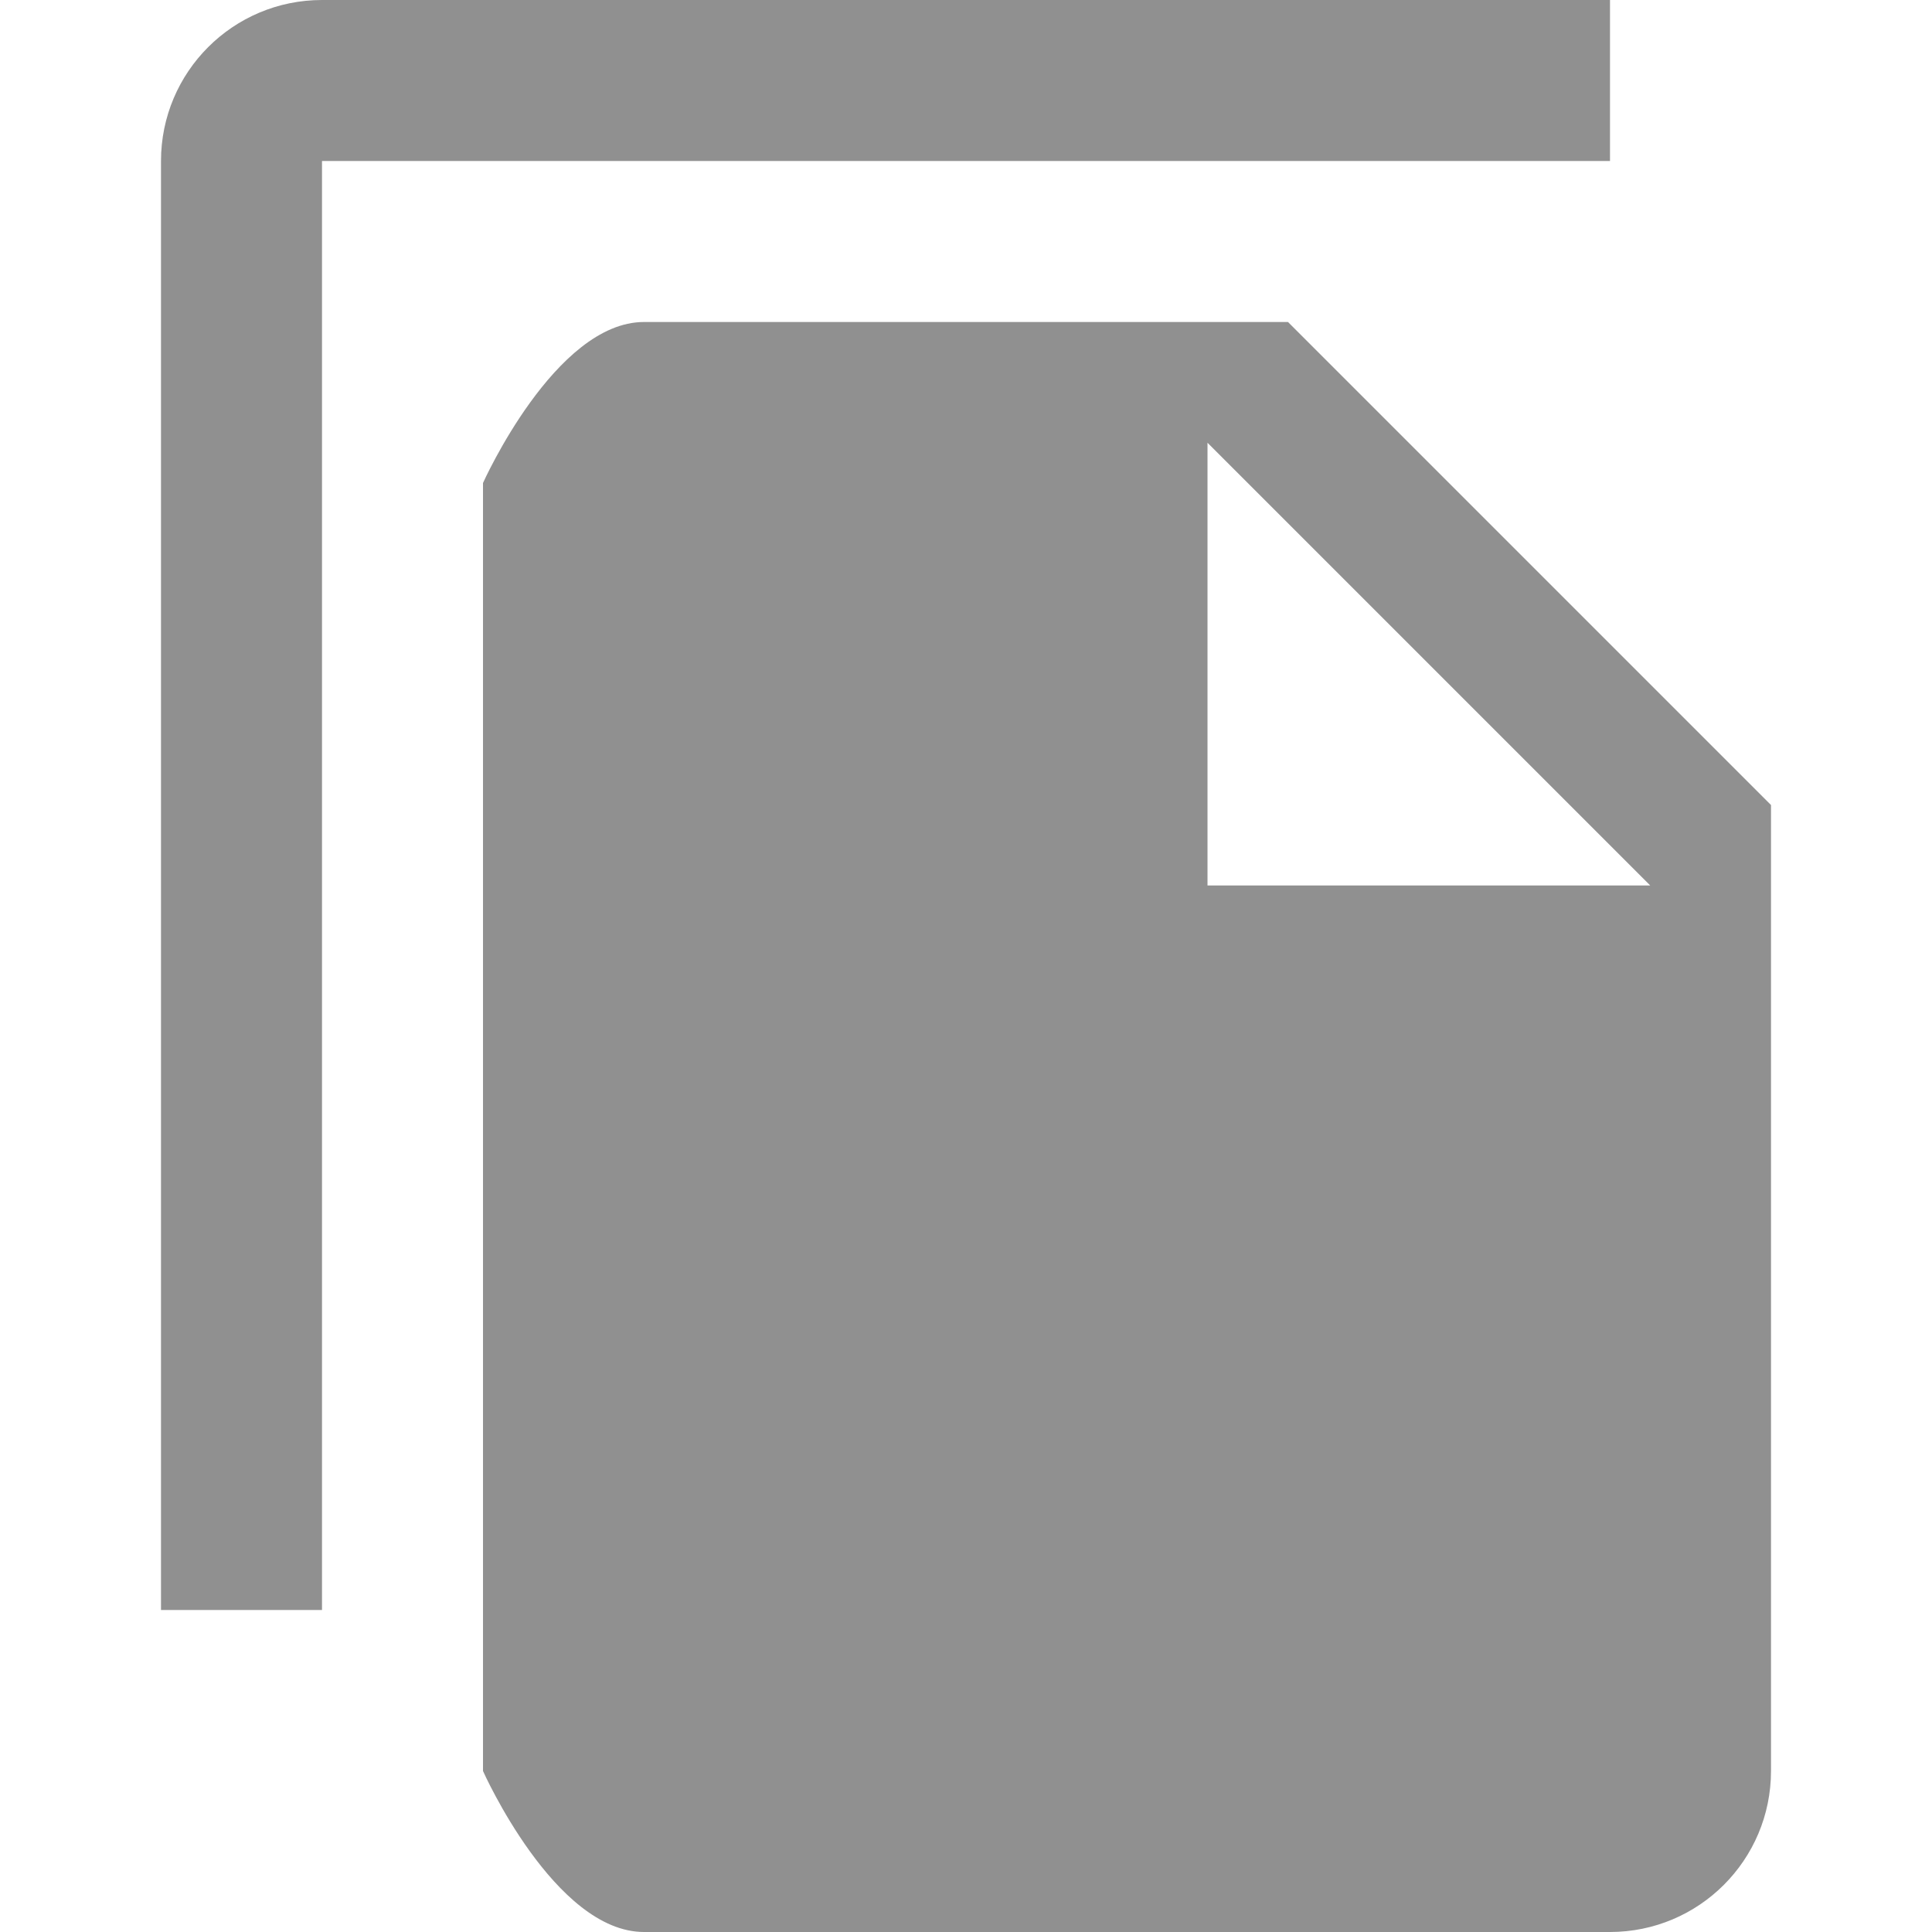 <?xml version="1.0" encoding="UTF-8" standalone="no"?>
<svg
   xmlns:dc="http://purl.org/dc/elements/1.1/"
   xmlns:cc="http://creativecommons.org/ns#"
   xmlns:rdf="http://www.w3.org/1999/02/22-rdf-syntax-ns#"
   xmlns:svg="http://www.w3.org/2000/svg"
   xmlns="http://www.w3.org/2000/svg"
   xmlns:sodipodi="http://sodipodi.sourceforge.net/DTD/sodipodi-0.dtd"
   xmlns:inkscape="http://www.inkscape.org/namespaces/inkscape"
   version="1.1"
   id="mdi-file-multiple"
   width="24"
   height="24"
   viewBox="0 0 24 24"
   sodipodi:docname="edit-group (copy).svg"
   inkscape:version="1.0.2 (e86c870879, 2021-01-15)">
  <defs
     id="defs7" />
  <sodipodi:namedview
     pagecolor="#ffffff"
     bordercolor="#666666"
     borderopacity="1"
     objecttolerance="10"
     gridtolerance="10"
     guidetolerance="10"
     inkscape:pageopacity="0"
     inkscape:pageshadow="2"
     inkscape:window-width="1940"
     inkscape:window-height="1031"
     id="namedview5"
     showgrid="false"
     inkscape:zoom="21"
     inkscape:cx="7.4029492"
     inkscape:cy="10.11151"
     inkscape:window-x="1892"
     inkscape:window-y="1109"
     inkscape:window-maximized="0"
     inkscape:current-layer="mdi-file-multiple" />
  <path fill="#909090"
     d="m 15,11 h 5.5 L 15,5.5 V 11 M 8,4 h 8 l 6,6 v 12 c 0,1.105 -0.895,2 -2,2 H 8 C 6.89,24 6,22 6,22 V 6 C 6,6 6.895,4 8,4 M 4,20 V 2 H 20 V 0 H 4 C 2.895,0 2,0.895 2,2 v 18 z"
     id="path2"
     sodipodi:nodetypes="cccccccssssscccccsscc" />
</svg>
